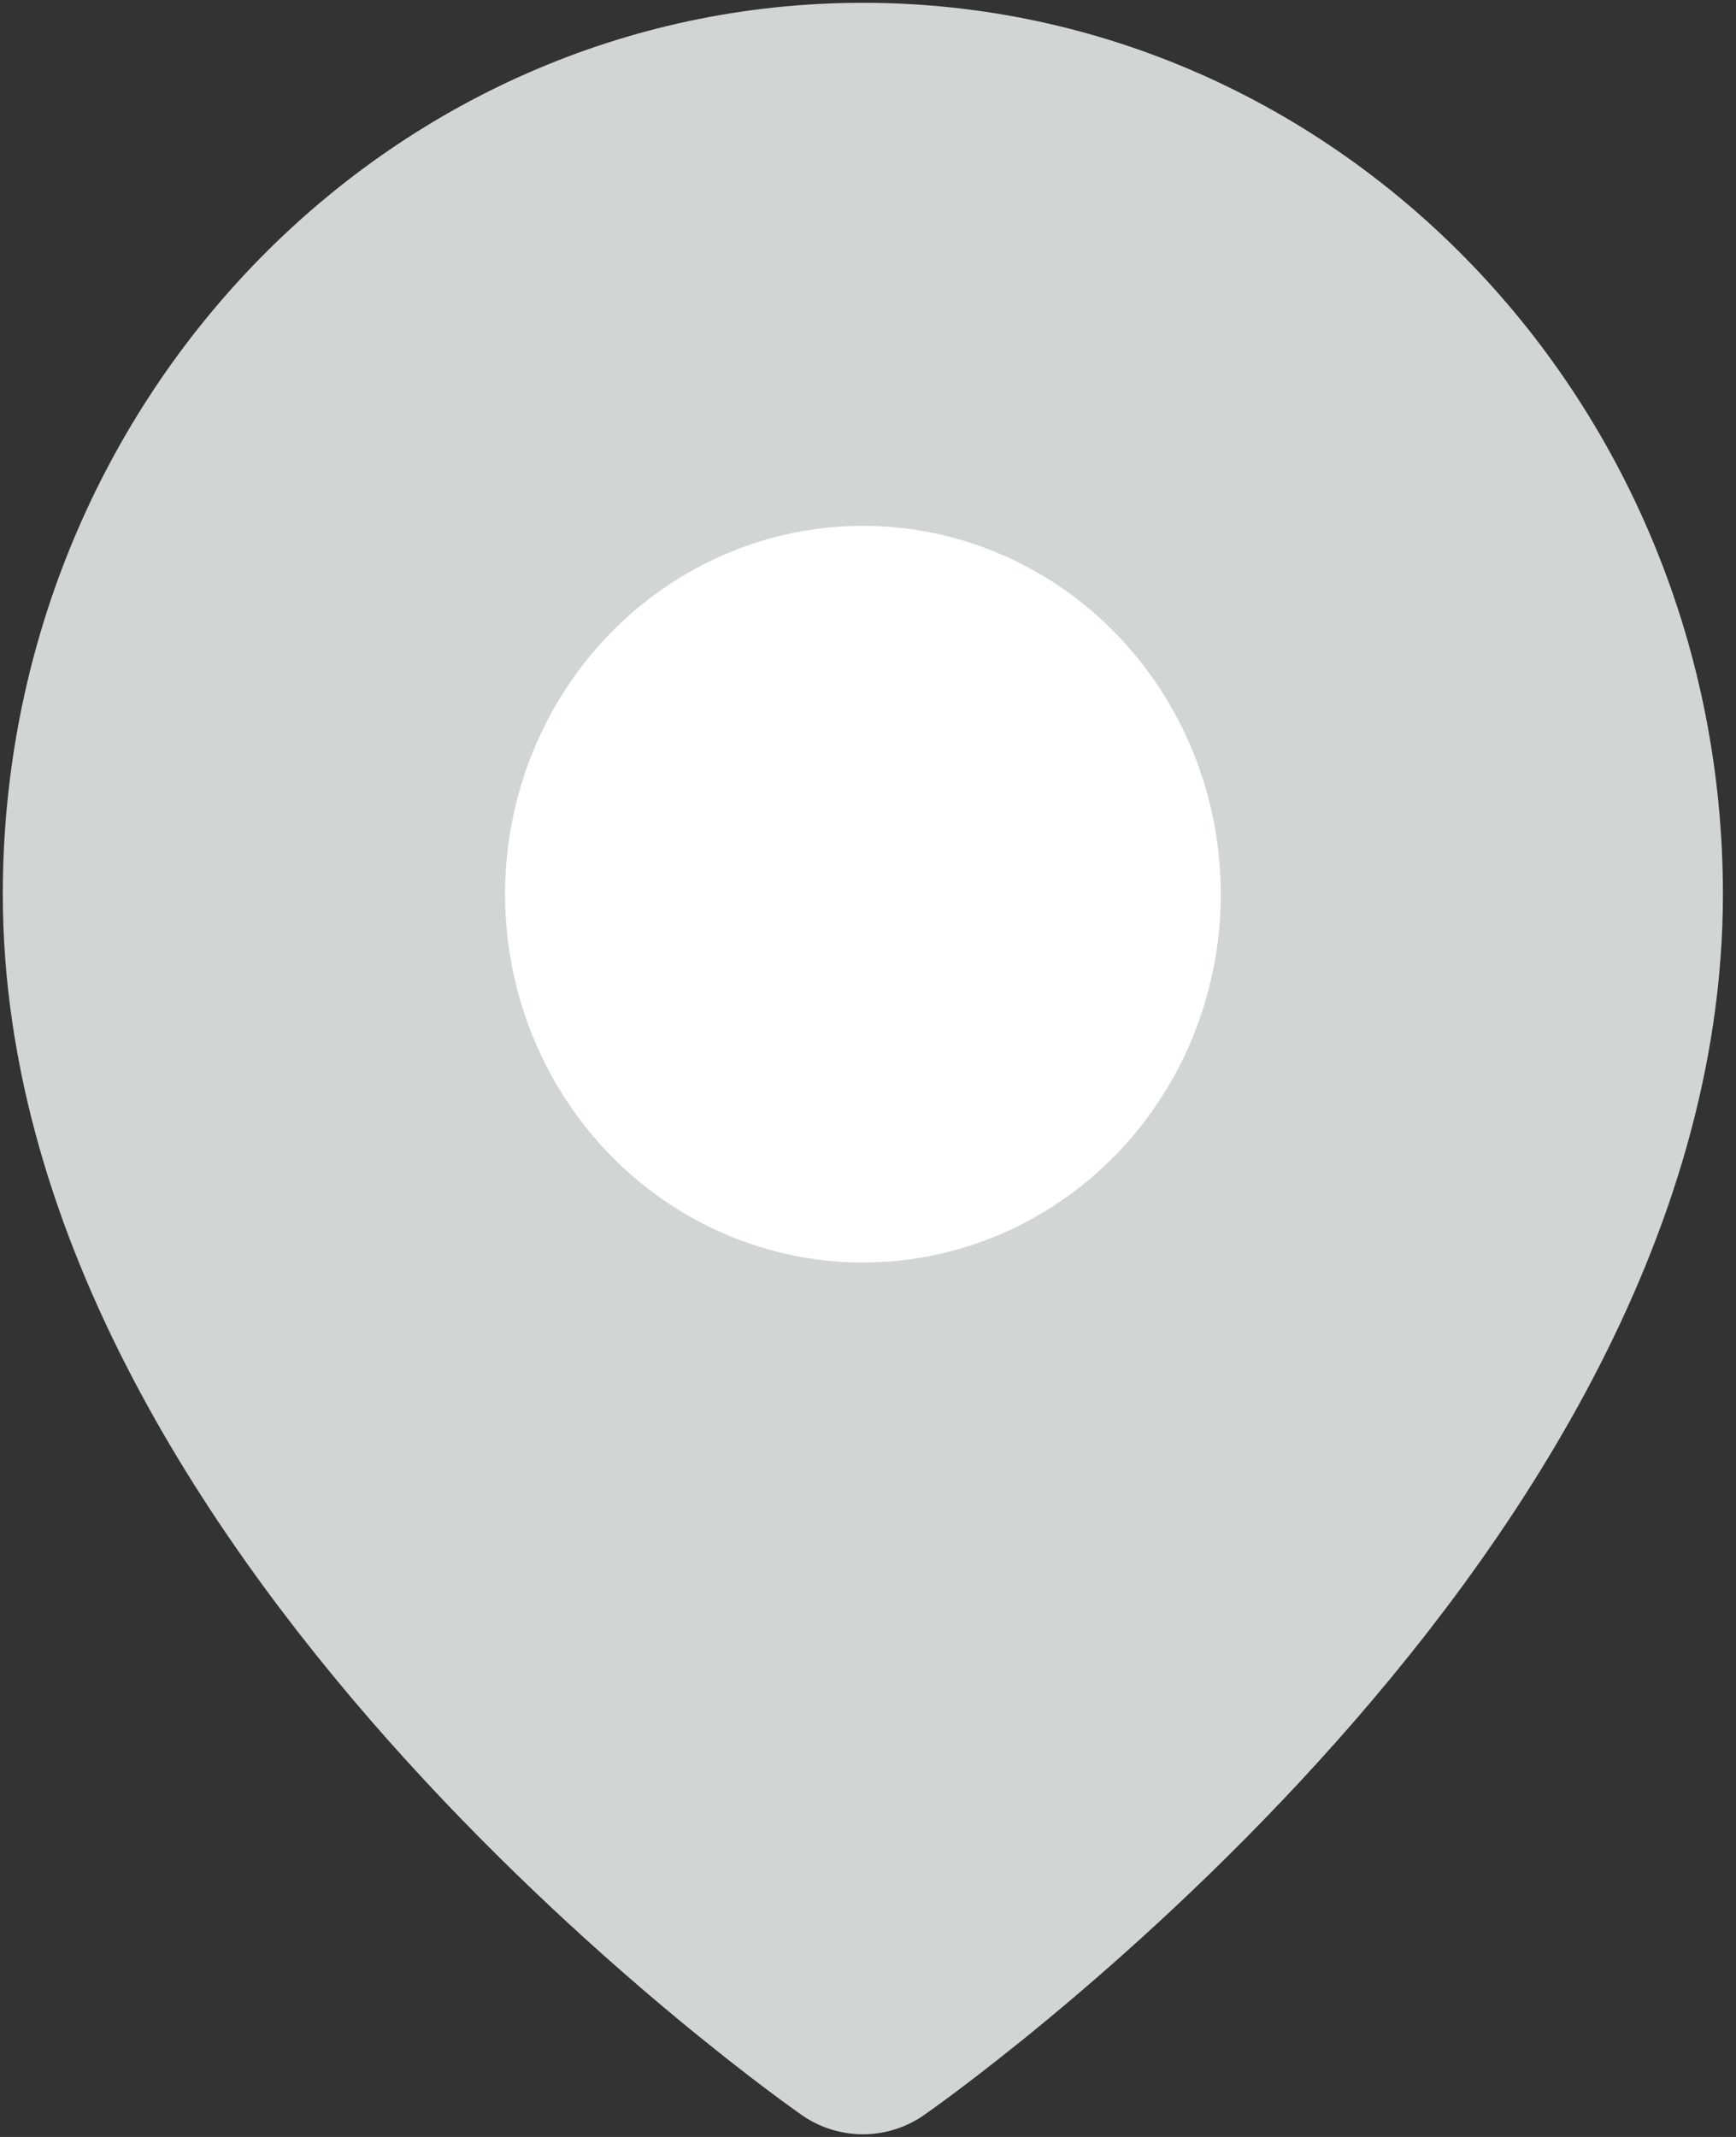 <svg width="13" height="16" viewBox="0 0 13 16" fill="none" xmlns="http://www.w3.org/2000/svg">
<rect x="0" y="0" width="13" height="16" fill="#333333" stroke="none"/>
<path fill-rule="evenodd" clip-rule="evenodd" d="M12.102 6.695C12.102 11.263 6.462 15.18 6.462 15.18C6.462 15.18 0.821 11.263 0.821 6.695C0.821 3.45 3.346 0.821 6.462 0.821C9.577 0.821 12.102 3.45 12.102 6.695Z" fill="#D1D5D3" stroke="#D1D5D3" stroke-width="1.6" stroke-linecap="round" stroke-linejoin="round"/>
<ellipse cx="6.462" cy="6.695" rx="1.88" ry="1.958" fill="white" stroke="white" stroke-width="1.6" stroke-linecap="round" stroke-linejoin="round"/>
</svg>
